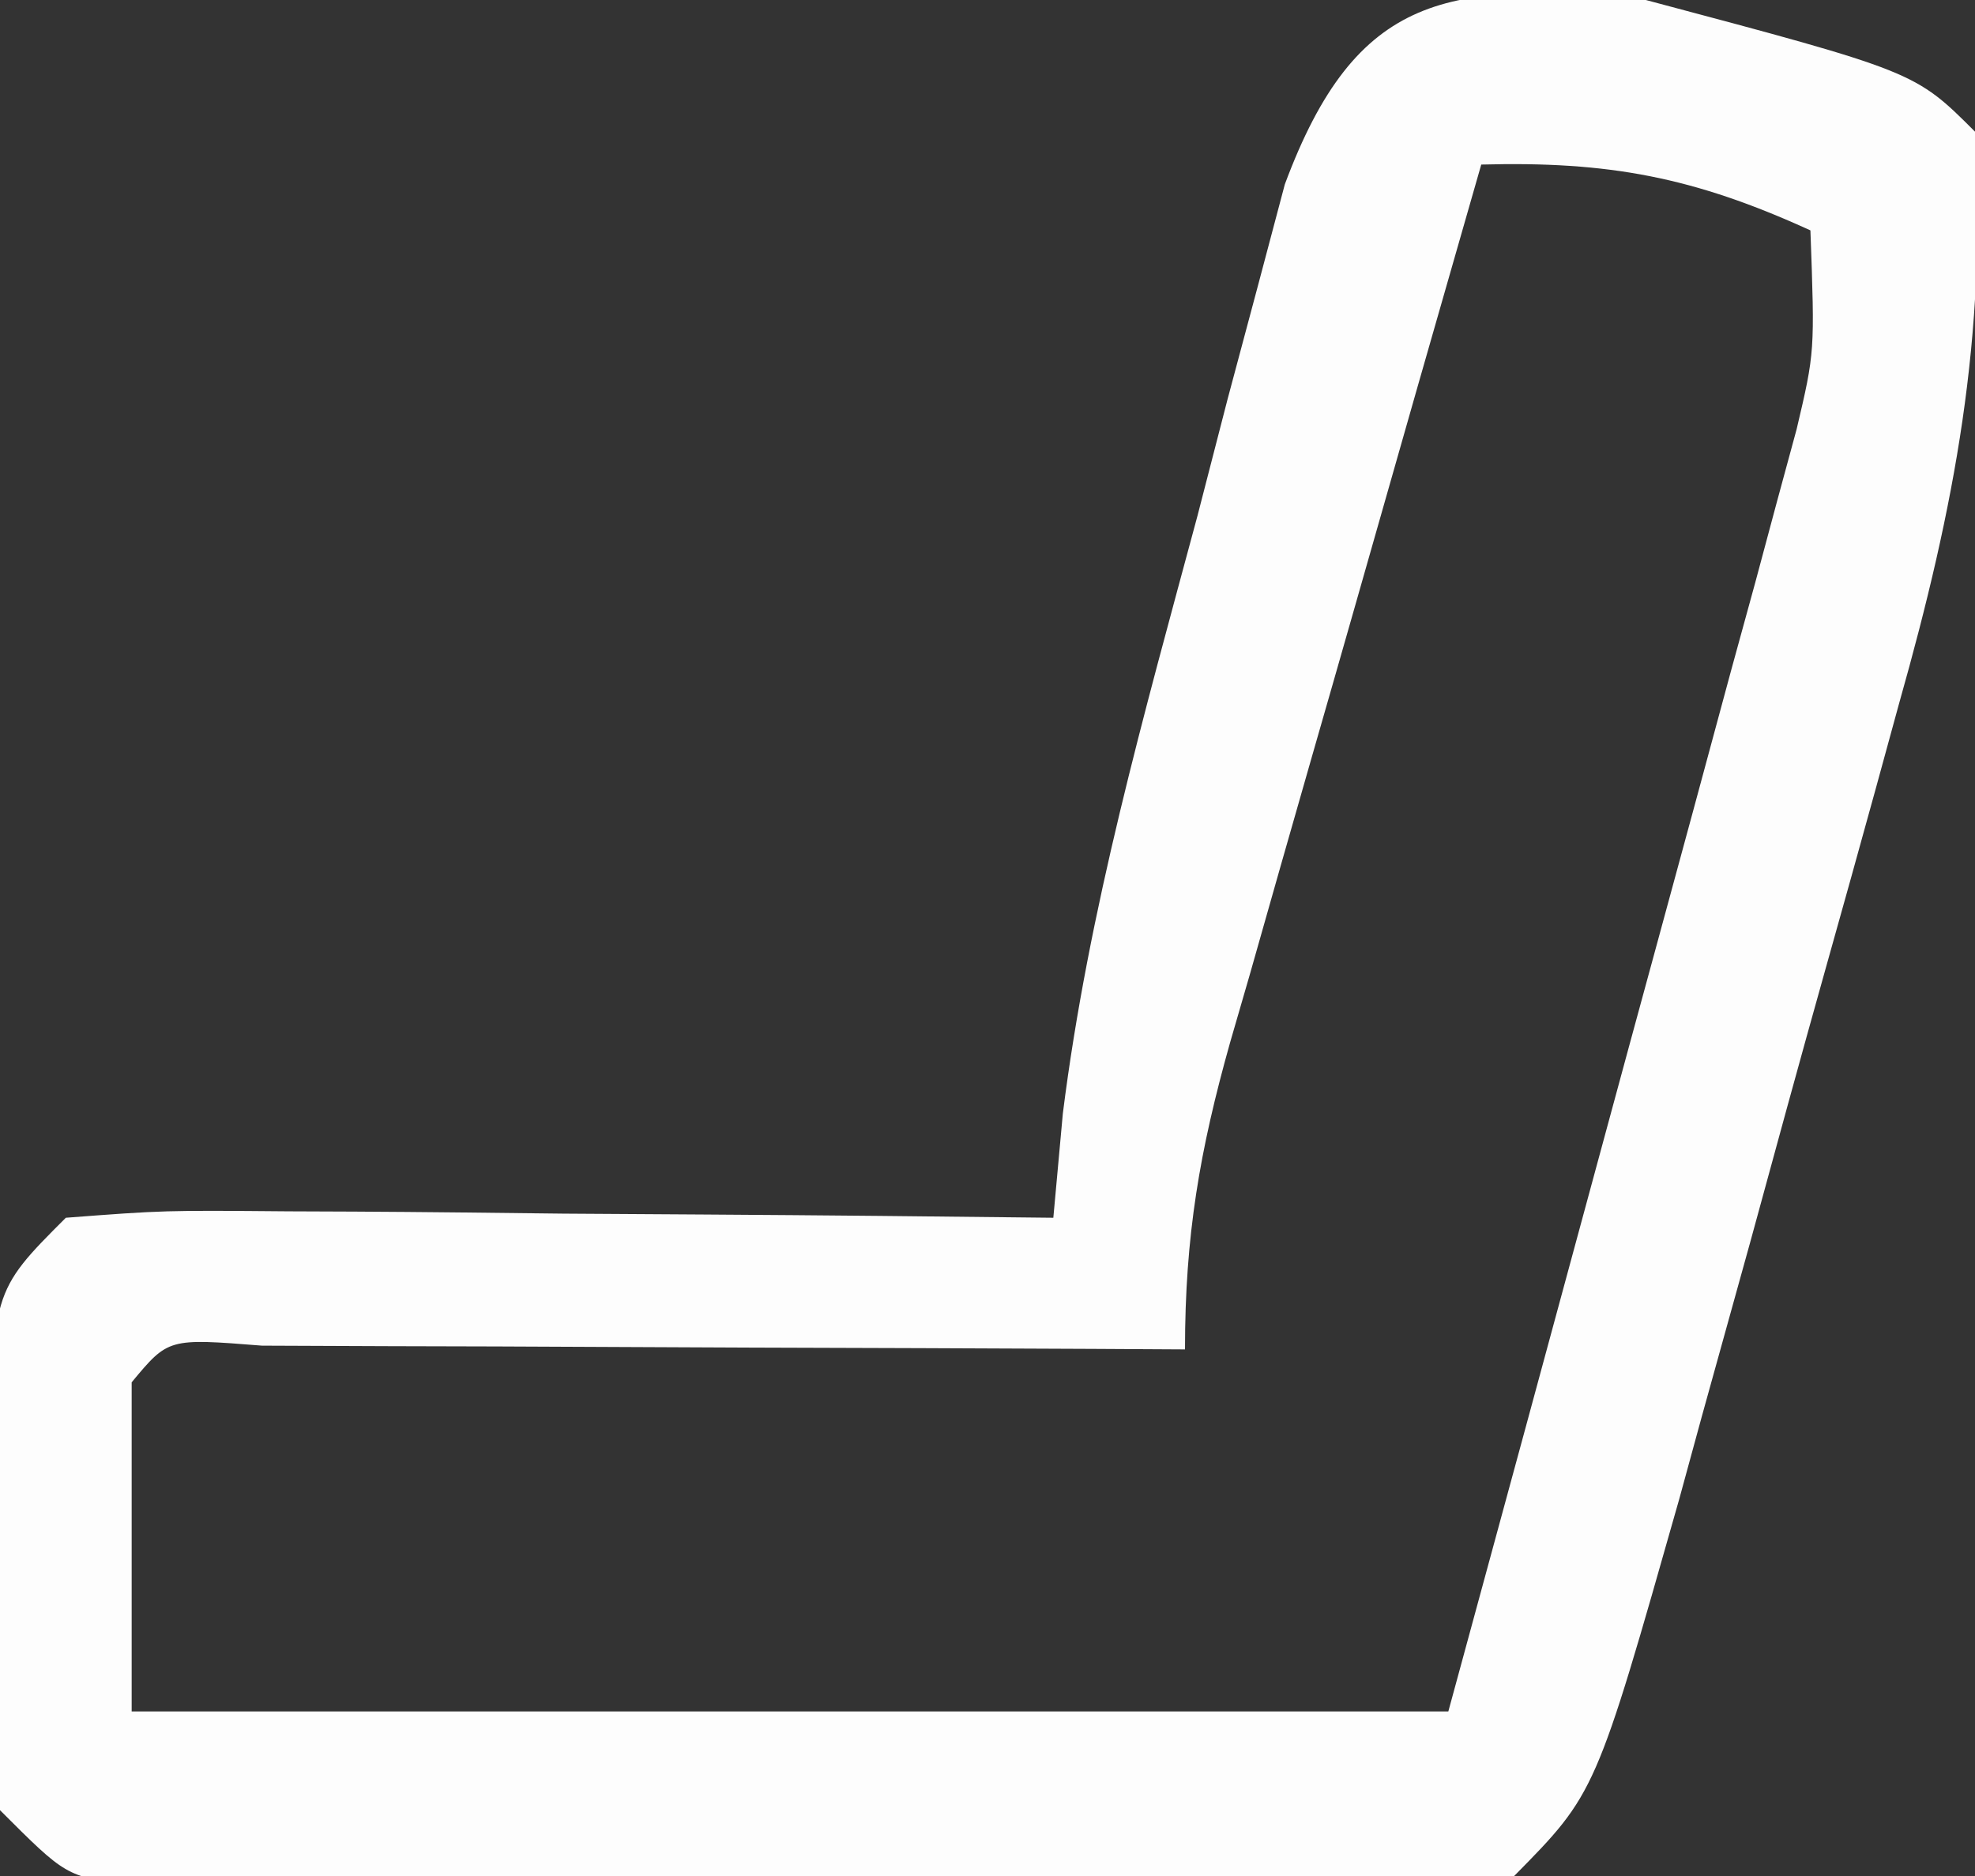 <?xml version="1.0" encoding="UTF-8"?>
<svg version="1.1" xmlns="http://www.w3.org/2000/svg" width="60" height="57">
<rect width="100%" height="100%" fill="#333333" stroke="none"/>
<path d="M0 0 C8.176 2.176 8.176 2.176 10 4 C10.368 10.212 9.383 15.399 7.699 21.355 C7.462 22.22 7.225 23.085 6.981 23.976 C6.481 25.791 5.975 27.606 5.465 29.419 C4.688 32.186 3.93 34.959 3.174 37.732 C2.683 39.503 2.192 41.273 1.699 43.043 C1.474 43.867 1.249 44.691 1.017 45.54 C-1.524 54.488 -1.524 54.488 -4 57 C-7.283 57.716 -10.5 57.628 -13.848 57.559 C-14.815 57.556 -15.783 57.554 -16.78 57.552 C-18.825 57.542 -20.87 57.52 -22.915 57.487 C-26.054 57.438 -29.191 57.426 -32.33 57.42 C-34.315 57.406 -36.3 57.39 -38.285 57.371 C-39.228 57.366 -40.171 57.36 -41.142 57.355 C-42.013 57.339 -42.884 57.323 -43.781 57.306 C-44.934 57.29 -44.934 57.29 -46.109 57.274 C-48 57 -48 57 -50 55 C-50.199 52.291 -50.278 49.707 -50.25 47 C-50.258 46.263 -50.265 45.525 -50.273 44.766 C-50.253 39.253 -50.253 39.253 -48 37 C-45.019 36.773 -45.019 36.773 -41.242 36.805 C-40.248 36.809 -40.248 36.809 -39.233 36.813 C-37.113 36.824 -34.994 36.85 -32.875 36.875 C-31.439 36.885 -30.003 36.894 -28.566 36.902 C-25.044 36.924 -21.522 36.959 -18 37 C-17.905 35.955 -17.809 34.909 -17.711 33.832 C-16.934 27.649 -15.241 21.694 -13.625 15.688 C-13.321 14.509 -13.017 13.33 -12.703 12.115 C-12.401 10.988 -12.1 9.861 -11.789 8.699 C-11.518 7.677 -11.247 6.654 -10.967 5.6 C-8.792 -0.248 -5.99 -0.58 0 0 Z M-5 5 C-6.288 9.482 -7.57 13.966 -8.845 18.452 C-9.28 19.977 -9.716 21.502 -10.155 23.026 C-10.785 25.219 -11.409 27.414 -12.031 29.609 C-12.228 30.289 -12.425 30.968 -12.628 31.668 C-13.554 34.959 -14 37.542 -14 41 C-14.934 40.995 -15.868 40.99 -16.83 40.984 C-20.283 40.967 -23.736 40.955 -27.19 40.945 C-28.686 40.94 -30.183 40.933 -31.68 40.925 C-33.827 40.912 -35.974 40.907 -38.121 40.902 C-39.415 40.897 -40.708 40.892 -42.041 40.886 C-44.887 40.66 -44.887 40.66 -46 42 C-46 45.3 -46 48.6 -46 52 C-32.8 52 -19.6 52 -6 52 C-4.429 46.235 -2.861 40.47 -1.3 34.703 C-0.769 32.741 -0.235 30.78 0.3 28.819 C1.07 26 1.832 23.18 2.594 20.359 C2.834 19.483 3.075 18.607 3.323 17.704 C3.543 16.884 3.763 16.063 3.99 15.218 C4.186 14.498 4.381 13.779 4.582 13.038 C5.134 10.694 5.134 10.694 5 7 C1.456 5.38 -1.127 4.896 -5 5 Z " fill="#FDFDFD" transform="translate(50,0)"/>
</svg>
